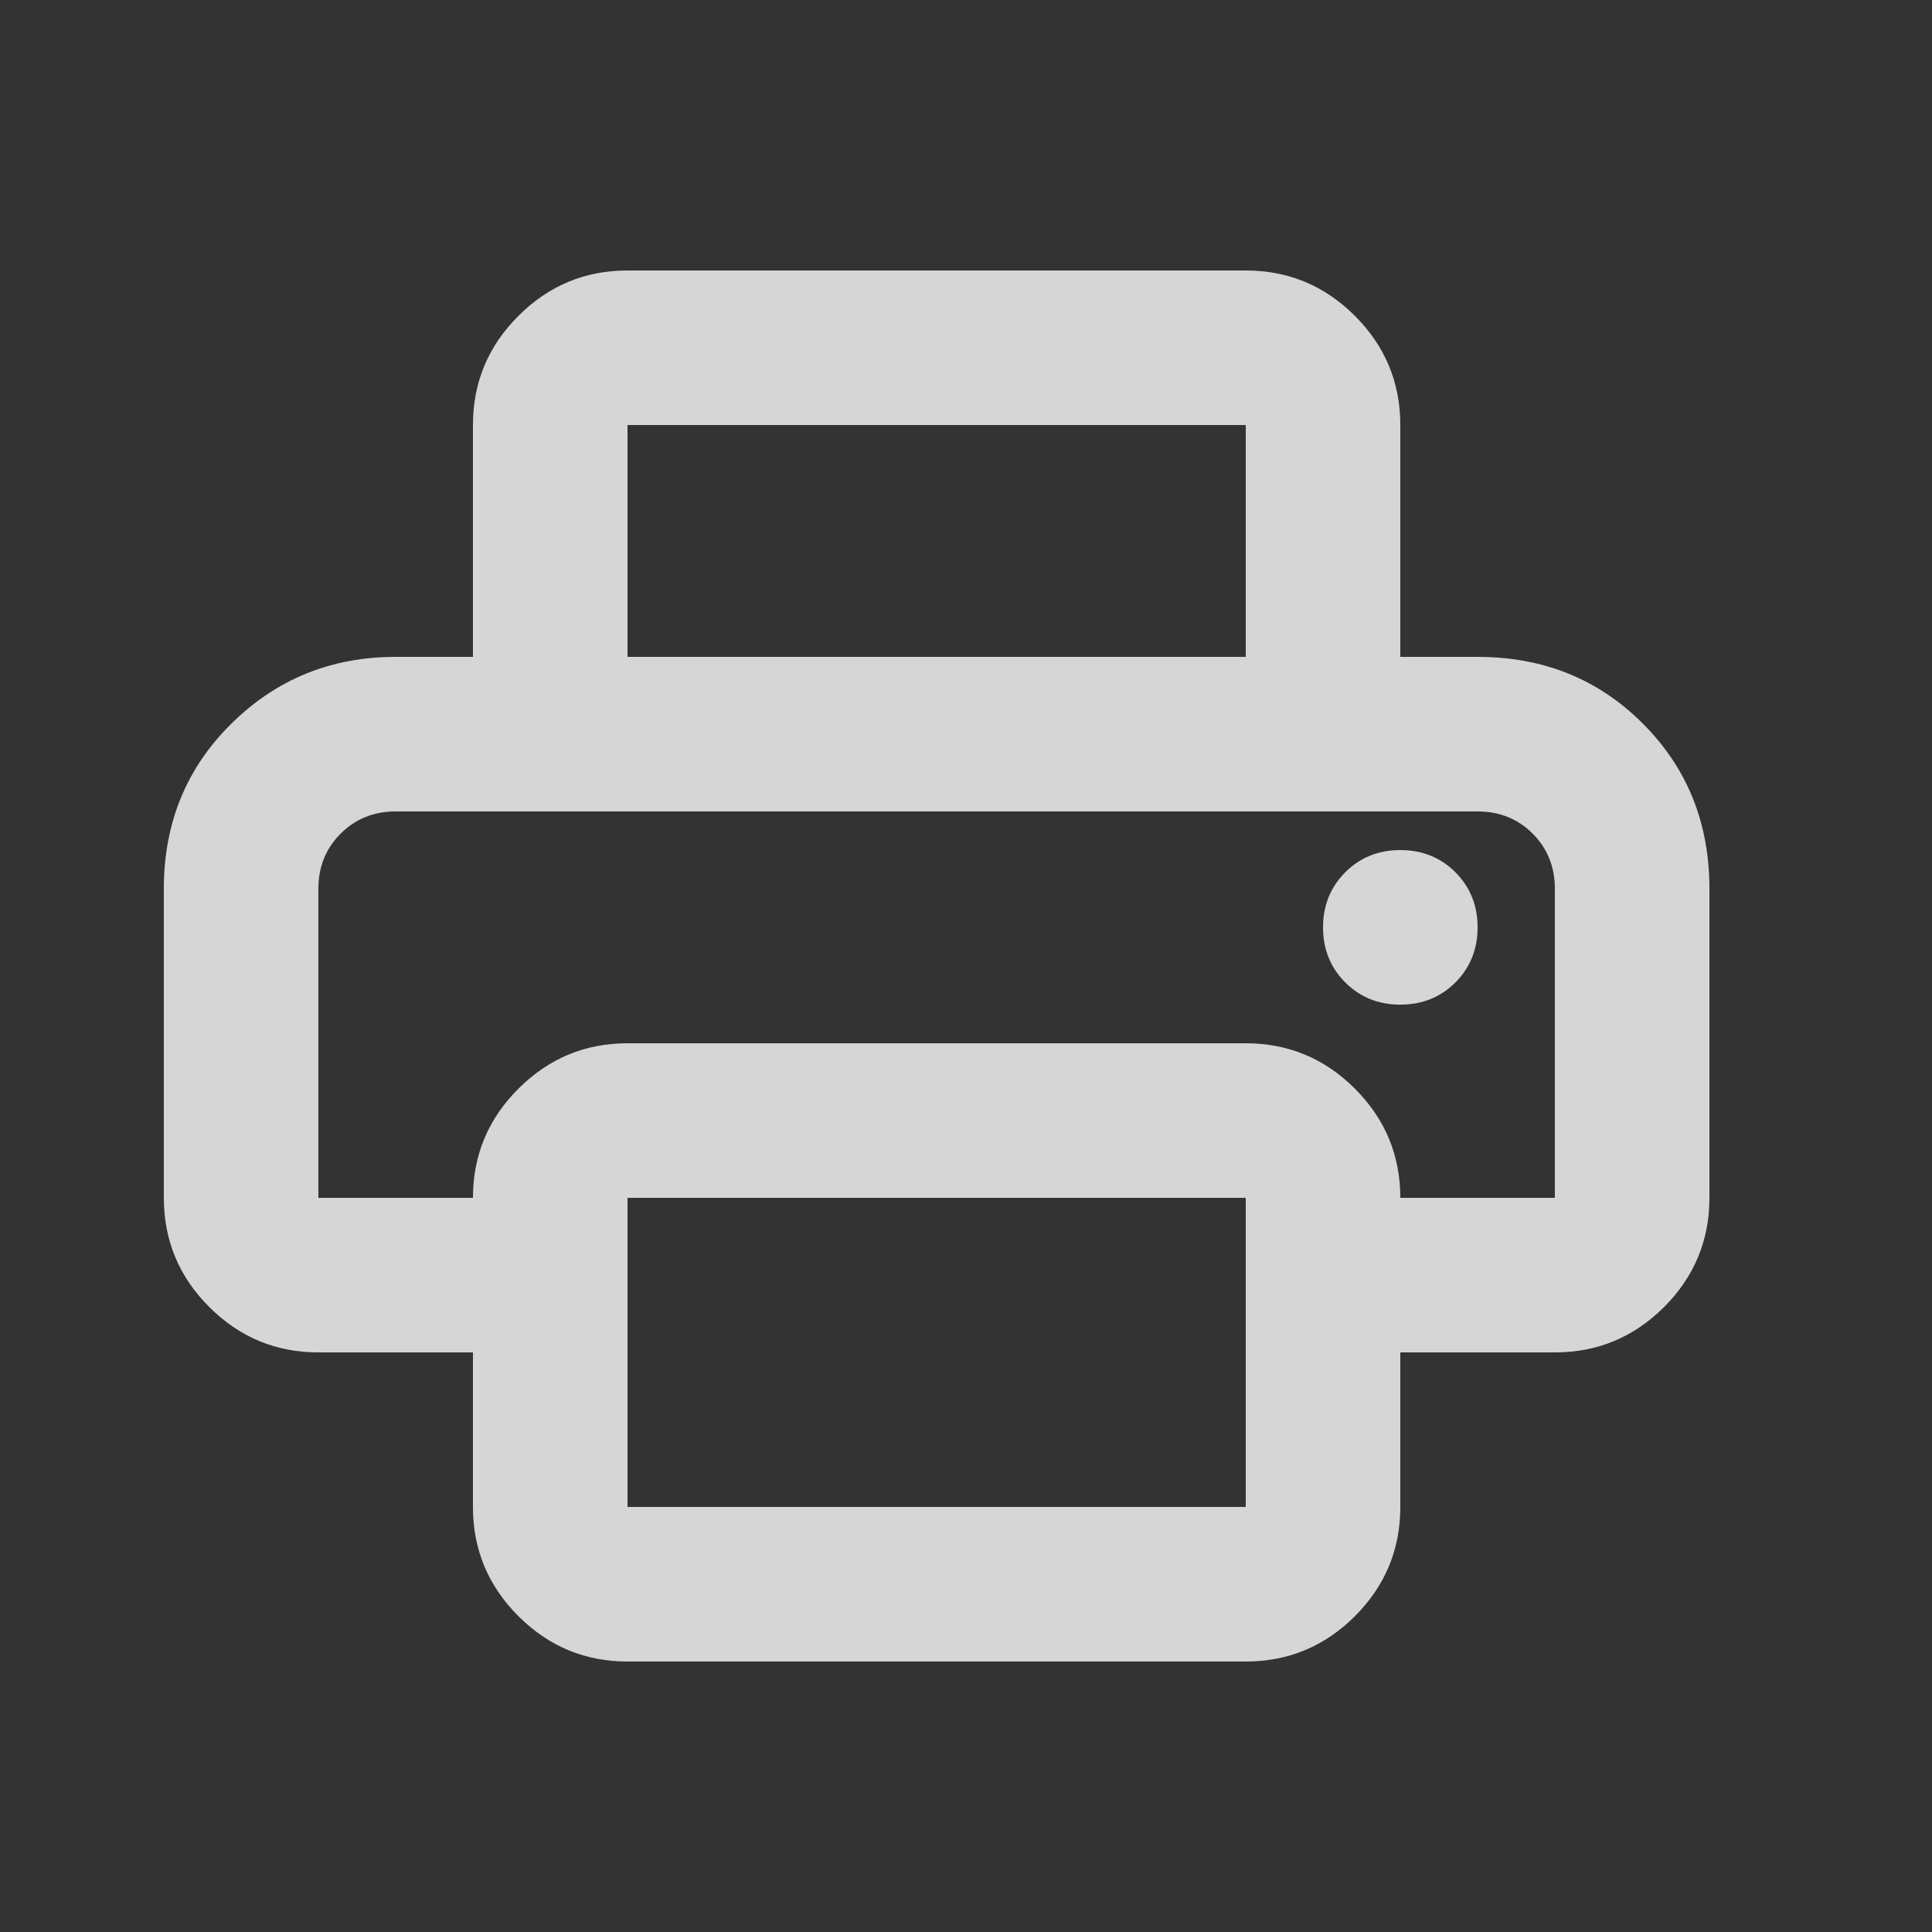<svg width="25" height="25" viewBox="0 0 25 25" fill="none" xmlns="http://www.w3.org/2000/svg">
<rect x="0" y="0" width="25" height="25" fill="#333333" stroke="none"/>
<mask id="mask0_11_32244" style="mask-type:alpha" maskUnits="userSpaceOnUse" x="0" y="0" width="25" height="25">
<rect x="0.12" y="0.5" width="24" height="24" fill="#D9D9D9"/>
</mask>
<g mask="url(#mask0_11_32244)">
<path d="M8.12 21.5C7.57 21.5 7.1 21.304 6.708 20.913C6.316 20.521 6.12 20.05 6.12 19.5V17.5H4.12C3.57 17.5 3.1 17.304 2.708 16.913C2.316 16.521 2.12 16.05 2.12 15.5V11.5C2.12 10.65 2.412 9.938 2.995 9.363C3.579 8.787 4.287 8.5 5.12 8.5H19.12C19.97 8.5 20.683 8.787 21.258 9.363C21.833 9.938 22.12 10.65 22.12 11.5V15.5C22.12 16.05 21.924 16.521 21.533 16.913C21.141 17.304 20.67 17.5 20.12 17.5H18.12V19.5C18.12 20.05 17.924 20.521 17.533 20.913C17.141 21.304 16.67 21.5 16.12 21.5H8.12ZM4.12 15.5H6.12C6.12 14.95 6.316 14.479 6.708 14.088C7.1 13.696 7.57 13.5 8.12 13.5H16.12C16.67 13.5 17.141 13.696 17.533 14.088C17.924 14.479 18.12 14.95 18.12 15.5H20.12V11.5C20.12 11.217 20.024 10.979 19.833 10.787C19.641 10.596 19.404 10.5 19.12 10.5H5.12C4.837 10.5 4.6 10.596 4.408 10.787C4.216 10.979 4.12 11.217 4.12 11.5V15.5ZM16.12 8.5V5.5H8.12V8.5H6.12V5.5C6.12 4.95 6.316 4.479 6.708 4.088C7.1 3.696 7.57 3.5 8.12 3.5H16.12C16.67 3.5 17.141 3.696 17.533 4.088C17.924 4.479 18.12 4.95 18.12 5.5V8.5H16.12ZM18.12 13C18.404 13 18.641 12.904 18.833 12.713C19.024 12.521 19.12 12.283 19.12 12C19.12 11.717 19.024 11.479 18.833 11.287C18.641 11.096 18.404 11 18.12 11C17.837 11 17.599 11.096 17.408 11.287C17.216 11.479 17.12 11.717 17.12 12C17.12 12.283 17.216 12.521 17.408 12.713C17.599 12.904 17.837 13 18.12 13ZM16.12 19.5V15.5H8.12V19.5H16.12Z" fill="white" fill-opacity="0.8"/>
</g>
</svg>
